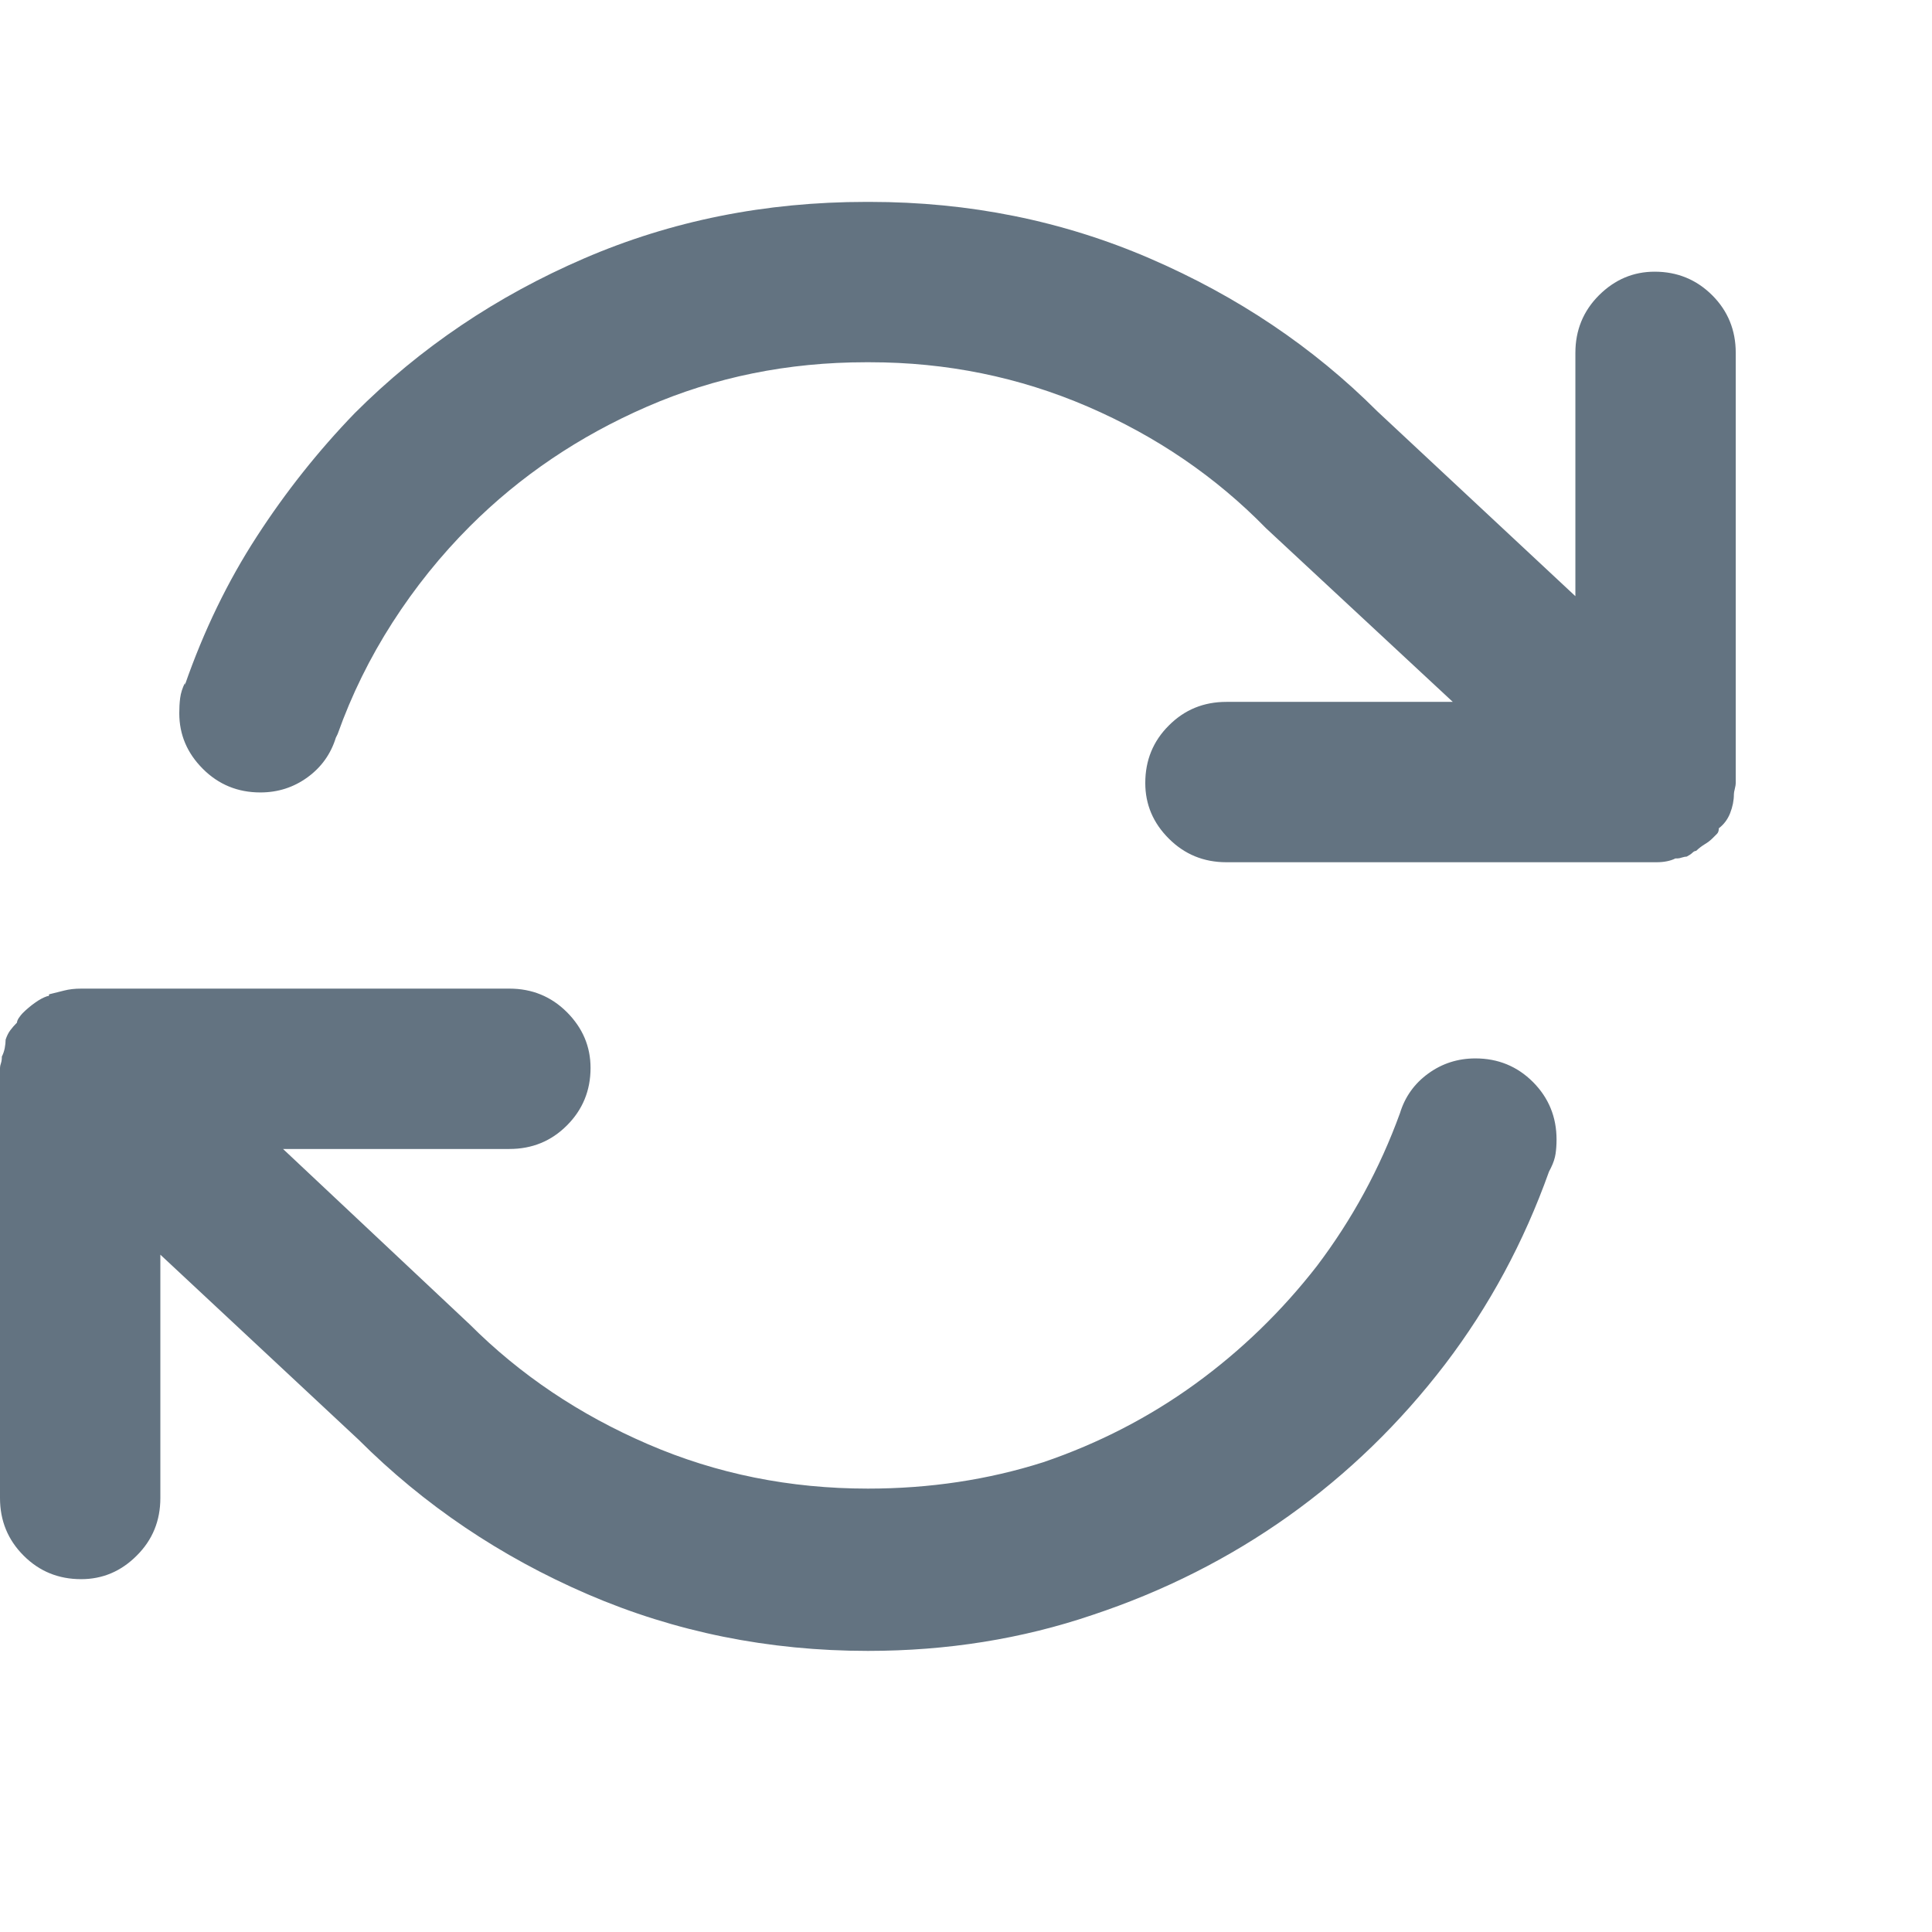 <svg width="24" height="24" viewBox="0 0 24 24" fill="none" xmlns="http://www.w3.org/2000/svg">
<path d="M0.609 12.352C0.609 12.352 0.609 12.355 0.609 12.363C0.609 12.371 0.602 12.375 0.586 12.375C0.539 12.391 0.488 12.418 0.434 12.457C0.379 12.496 0.328 12.539 0.281 12.586C0.266 12.602 0.25 12.621 0.234 12.645C0.219 12.668 0.211 12.688 0.211 12.703C0.18 12.734 0.152 12.766 0.129 12.797C0.105 12.828 0.086 12.867 0.07 12.914C0.07 12.945 0.066 12.98 0.059 13.02C0.051 13.059 0.039 13.094 0.023 13.125C0.023 13.156 0.02 13.184 0.012 13.207C0.004 13.23 0 13.25 0 13.266V18.609C0 18.891 0.098 19.129 0.293 19.324C0.488 19.52 0.727 19.617 1.008 19.617C1.273 19.617 1.504 19.52 1.699 19.324C1.895 19.129 1.992 18.891 1.992 18.609V15.586L4.453 17.883C5.266 18.695 6.215 19.336 7.301 19.805C8.387 20.273 9.547 20.508 10.781 20.508C11.766 20.508 12.695 20.359 13.57 20.062C14.461 19.766 15.273 19.355 16.008 18.832C16.742 18.309 17.391 17.68 17.953 16.945C18.5 16.227 18.93 15.43 19.242 14.555L19.266 14.508C19.297 14.445 19.316 14.387 19.324 14.332C19.332 14.277 19.336 14.219 19.336 14.156C19.336 13.875 19.238 13.637 19.043 13.441C18.848 13.246 18.609 13.148 18.328 13.148C18.109 13.148 17.914 13.211 17.742 13.336C17.57 13.461 17.453 13.625 17.391 13.828C17.141 14.516 16.797 15.148 16.359 15.727C15.922 16.289 15.418 16.777 14.848 17.191C14.277 17.605 13.648 17.93 12.961 18.164C12.273 18.383 11.547 18.492 10.781 18.492C9.812 18.492 8.902 18.309 8.051 17.941C7.199 17.574 6.461 17.078 5.836 16.453L3.516 14.273H6.328C6.609 14.273 6.848 14.176 7.043 13.98C7.238 13.785 7.336 13.547 7.336 13.266C7.336 13 7.238 12.77 7.043 12.574C6.848 12.379 6.609 12.281 6.328 12.281H1.008C0.93 12.281 0.859 12.289 0.797 12.305C0.734 12.32 0.672 12.336 0.609 12.352ZM21.539 9.867C21.539 9.945 21.523 10.023 21.492 10.102C21.461 10.18 21.414 10.242 21.352 10.289C21.352 10.32 21.344 10.344 21.328 10.359C21.312 10.375 21.297 10.391 21.281 10.406C21.25 10.438 21.215 10.465 21.176 10.488C21.137 10.512 21.102 10.539 21.07 10.57C21.055 10.57 21.039 10.578 21.023 10.594C21.008 10.609 20.984 10.625 20.953 10.641C20.938 10.641 20.918 10.645 20.895 10.652C20.871 10.66 20.852 10.664 20.836 10.664H20.812C20.781 10.68 20.746 10.691 20.707 10.699C20.668 10.707 20.625 10.711 20.578 10.711H20.555H15.234C14.953 10.711 14.715 10.613 14.52 10.418C14.324 10.223 14.227 9.992 14.227 9.727C14.227 9.445 14.324 9.207 14.52 9.012C14.715 8.816 14.953 8.719 15.234 8.719H18.047L15.727 6.562C15.102 5.922 14.363 5.418 13.512 5.051C12.66 4.684 11.758 4.5 10.805 4.5C10.789 4.5 10.781 4.5 10.781 4.5C10.781 4.5 10.777 4.5 10.77 4.5C10.762 4.5 10.758 4.5 10.758 4.5C9.789 4.5 8.883 4.684 8.039 5.051C7.195 5.418 6.461 5.914 5.836 6.539C5.477 6.898 5.156 7.297 4.875 7.734C4.594 8.172 4.367 8.633 4.195 9.117L4.172 9.164C4.109 9.367 3.992 9.531 3.82 9.656C3.648 9.781 3.453 9.844 3.234 9.844C2.953 9.844 2.715 9.746 2.52 9.551C2.324 9.355 2.227 9.125 2.227 8.859C2.227 8.797 2.23 8.734 2.238 8.672C2.246 8.609 2.266 8.547 2.297 8.484V8.508C2.531 7.836 2.828 7.223 3.188 6.668C3.547 6.113 3.953 5.602 4.406 5.133C5.219 4.32 6.168 3.68 7.254 3.211C8.34 2.742 9.508 2.508 10.758 2.508C10.758 2.508 10.762 2.508 10.77 2.508C10.777 2.508 10.781 2.508 10.781 2.508C10.781 2.508 10.785 2.508 10.793 2.508C10.801 2.508 10.805 2.508 10.805 2.508C12.039 2.508 13.199 2.742 14.285 3.211C15.371 3.68 16.312 4.312 17.109 5.109L19.57 7.406V4.383C19.57 4.102 19.668 3.863 19.863 3.668C20.059 3.473 20.289 3.375 20.555 3.375C20.836 3.375 21.074 3.473 21.27 3.668C21.465 3.863 21.562 4.102 21.562 4.383V9.727C21.562 9.742 21.559 9.766 21.551 9.797C21.543 9.828 21.539 9.852 21.539 9.867Z" fill="#637381"/>
</svg>
